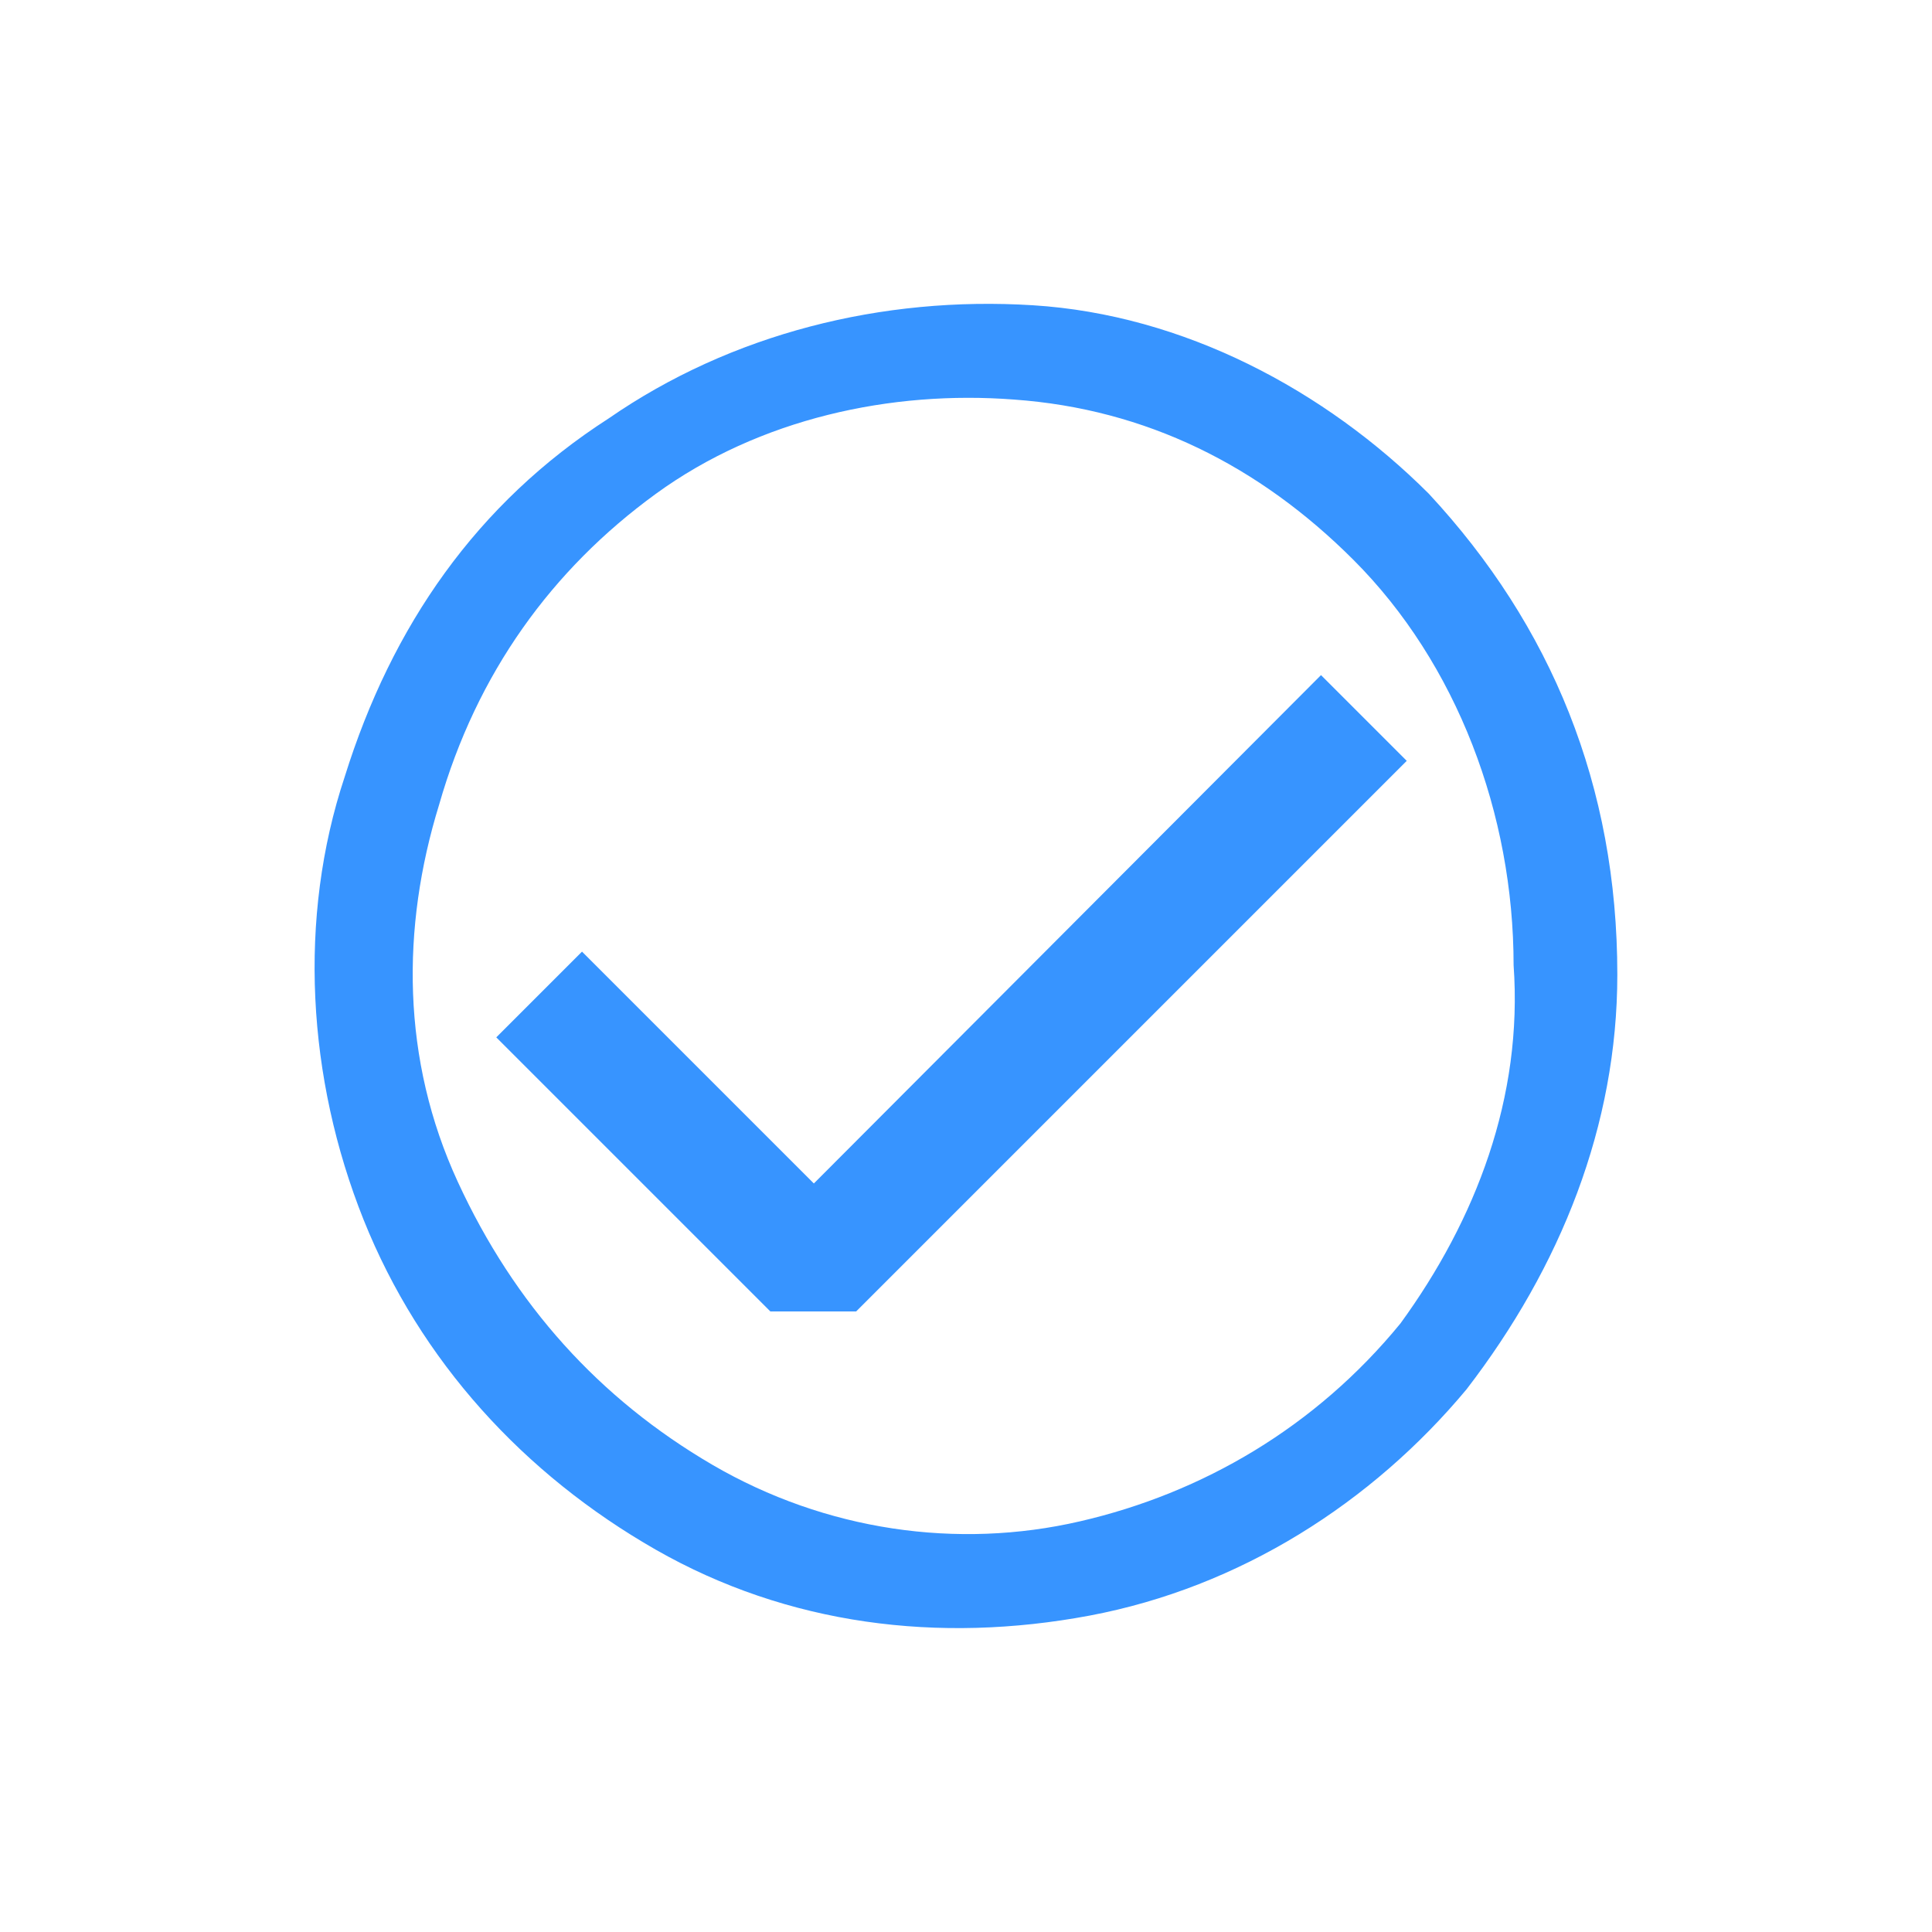 <?xml version="1.0" encoding="UTF-8" standalone="no"?>
<svg
   width="16"
   height="16"
   viewBox="0 0 16 16"
   fill="currentColor"
   version="1.1"
   id="svg1"
   sodipodi:docname="goals-accomplished-circled-checkmark-dark.svg"
   inkscape:version="1.4 (e7c3feb100, 2024-10-09)"
   xmlns:inkscape="http://www.inkscape.org/namespaces/inkscape"
   xmlns:sodipodi="http://sodipodi.sourceforge.net/DTD/sodipodi-0.dtd"
   xmlns="http://www.w3.org/2000/svg"
   xmlns:svg="http://www.w3.org/2000/svg">
  <defs
     id="defs1">
    <clipPath
       clipPathUnits="userSpaceOnUse"
       id="clipPath2">
      <rect
         style="fill:none"
         id="rect4"
         width="16"
         height="16"
         x="0"
         y="0" />
    </clipPath>
    <clipPath
       clipPathUnits="userSpaceOnUse"
       id="clipPath4">
      <rect
         style="fill:none"
         id="rect5"
         width="16"
         height="16"
         x="0"
         y="0" />
    </clipPath>
    <clipPath
       clipPathUnits="userSpaceOnUse"
       id="clipPath5">
      <rect
         style="fill:none"
         id="rect6"
         width="16"
         height="16"
         x="0"
         y="0" />
    </clipPath>
    <clipPath
       clipPathUnits="userSpaceOnUse"
       id="clipPath6">
      <rect
         style="fill:none"
         id="rect7"
         width="16"
         height="16"
         x="0"
         y="0" />
    </clipPath>
    <clipPath
       clipPathUnits="userSpaceOnUse"
       id="clipPath15">
      <rect
         style="display:inline;fill:none;stroke-width:1.001"
         id="rect15"
         width="16"
         height="16"
         x="0"
         y="0" />
    </clipPath>
    <clipPath
       clipPathUnits="userSpaceOnUse"
       id="clipPath14">
      <rect
         style="display:inline;fill:none;stroke-width:1.001"
         id="rect14"
         width="16"
         height="16"
         x="0"
         y="0" />
    </clipPath>
    <clipPath
       clipPathUnits="userSpaceOnUse"
       id="clipPath13">
      <rect
         style="display:inline;fill:none;stroke-width:1.001"
         id="rect13"
         width="16"
         height="16"
         x="0"
         y="0" />
    </clipPath>
    <clipPath
       clipPathUnits="userSpaceOnUse"
       id="clipPath12">
      <rect
         style="display:inline;fill:none;stroke-width:1.001"
         id="rect12"
         width="16"
         height="16"
         x="0"
         y="0" />
    </clipPath>
    <clipPath
       clipPathUnits="userSpaceOnUse"
       id="clipPath15-9">
      <rect
         style="display:inline;fill:none;stroke-width:1.001"
         id="rect15-1"
         width="16"
         height="16"
         x="0"
         y="0" />
    </clipPath>
  </defs>
  <sodipodi:namedview
     id="namedview1"
     pagecolor="#ffffff"
     bordercolor="#000000"
     borderopacity="0.25"
     inkscape:showpageshadow="2"
     inkscape:pageopacity="0.0"
     inkscape:pagecheckerboard="0"
     inkscape:deskcolor="#d1d1d1"
     inkscape:zoom="64"
     inkscape:cx="2.4765625"
     inkscape:cy="6.3359375"
     inkscape:window-width="1918"
     inkscape:window-height="2128"
     inkscape:window-x="0"
     inkscape:window-y="0"
     inkscape:window-maximized="0"
     inkscape:current-layer="svg1" />
  <path
     d="m 6.181,10.744 h 0.71 l 4.56,-4.56 -0.71,-0.71 -4.2,4.21 -1.92,-1.92 -0.71,0.71 z"
     id="path1"
     transform="translate(0.199,0.117)"
     style="fill:#3794ff;fill-opacity:1" />
  <path
     fill-rule="evenodd"
     clip-rule="evenodd"
     d="m 8.355,2.411 c 1.249,0.078 2.42,0.703 3.279,1.561 1.015,1.093 1.561,2.42 1.561,3.982 0,1.249 -0.468,2.42 -1.249,3.435 -0.781,0.937 -1.874,1.639 -3.123,1.874 C 7.574,13.497 6.325,13.341 5.232,12.717 4.139,12.092 3.281,11.155 2.812,9.984 2.344,8.813 2.266,7.486 2.656,6.315 3.046,5.066 3.749,4.051 4.842,3.348 5.857,2.646 7.106,2.333 8.355,2.411 Z M 8.745,12.482 c 1.015,-0.234 1.952,-0.781 2.654,-1.639 0.625,-0.859 1.015,-1.874 0.937,-2.967 0,-1.249 -0.468,-2.498 -1.327,-3.357 C 10.229,3.739 9.292,3.27 8.199,3.192 7.184,3.114 6.091,3.348 5.232,3.973 4.374,4.597 3.749,5.456 3.437,6.549 3.124,7.564 3.124,8.657 3.593,9.672 4.061,10.687 4.764,11.467 5.701,12.014 6.638,12.56 7.73,12.717 8.745,12.482 Z"
     id="path2"
     style="stroke-width:0.781;fill:#3794ff;fill-opacity:1"
     transform="translate(0.199,0.117)" />
</svg>

